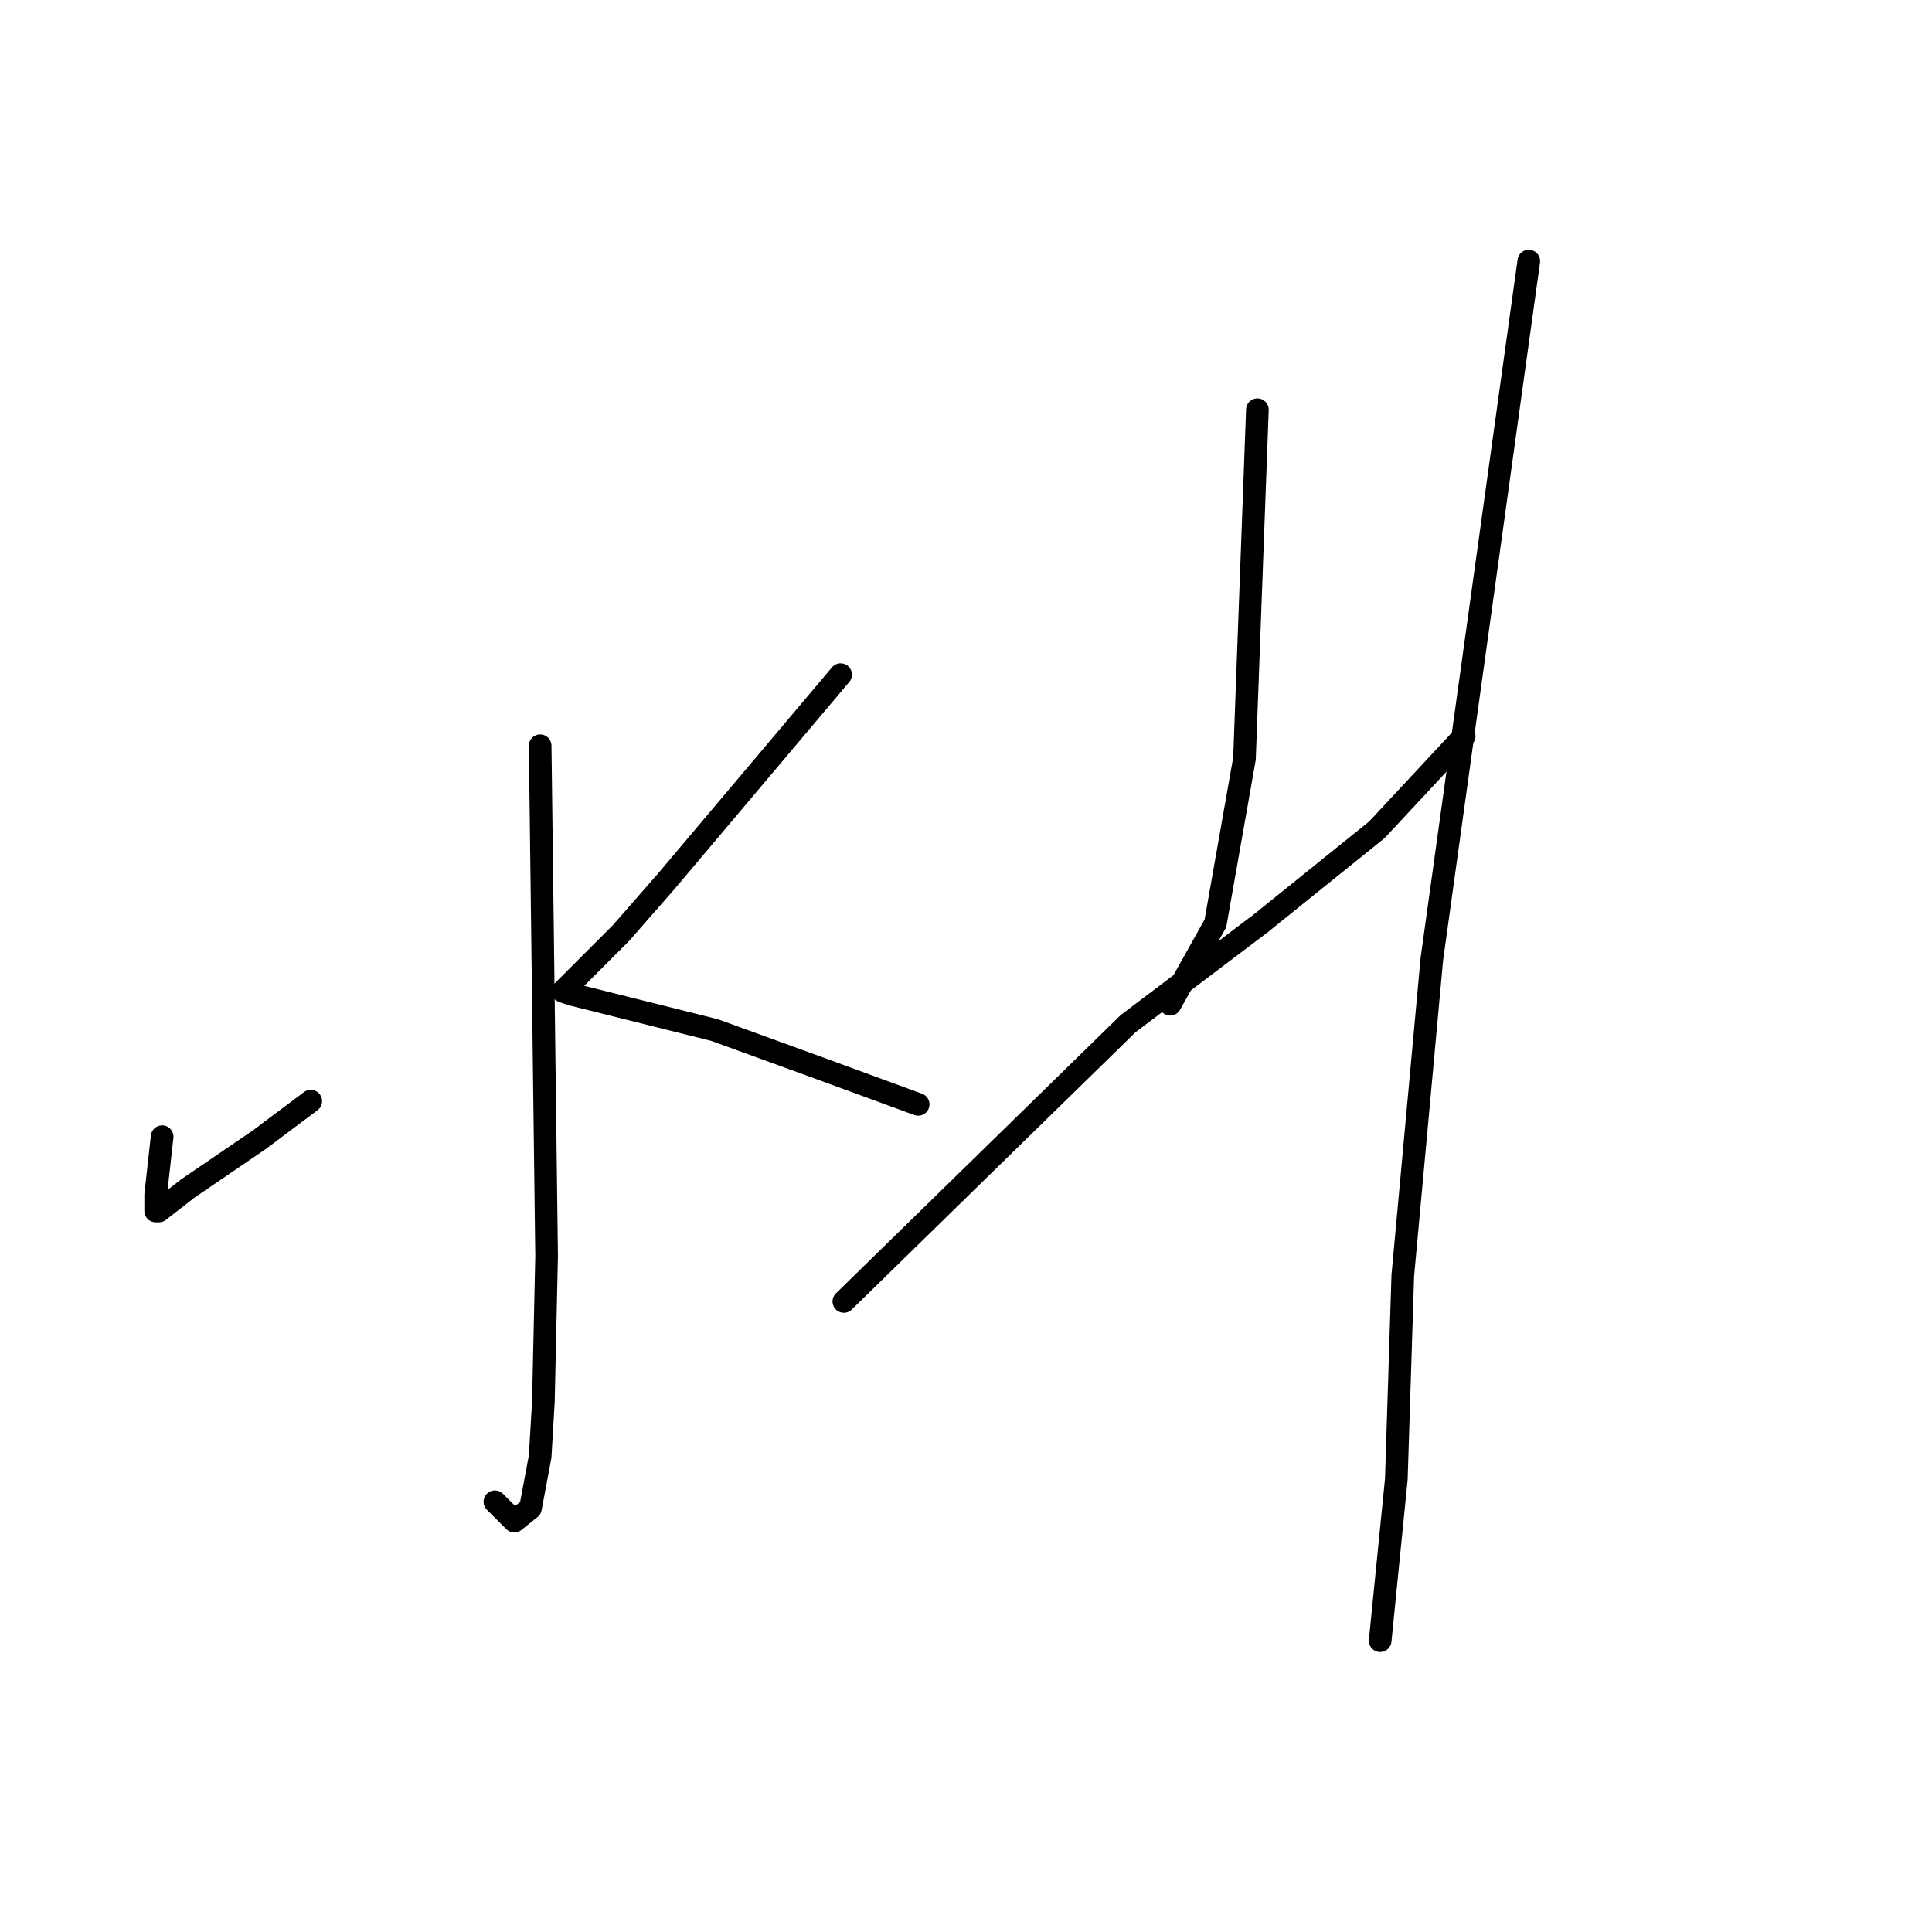 <?xml version="1.0" standalone="no"?>
    <svg width="256" height="256" xmlns="http://www.w3.org/2000/svg" version="1.1">
    <polyline stroke="black" stroke-width="3" stroke-linecap="round" fill="transparent" stroke-linejoin="round" points="71.573 98.815 72.001 132.635 72.429 166.455 72.001 185.72 71.573 192.998 70.288 199.848 68.148 201.56 65.579 198.991 65.579 198.991 " />
        <polyline stroke="black" stroke-width="3" stroke-linecap="round" fill="transparent" stroke-linejoin="round" points="21.484 150.615 21.056 154.468 20.628 158.321 20.628 160.462 21.056 160.462 24.909 157.465 34.327 151.044 41.177 145.906 41.177 145.906 " />
        <polyline stroke="black" stroke-width="3" stroke-linecap="round" fill="transparent" stroke-linejoin="round" points="111.387 89.396 99.828 103.096 88.269 116.795 82.275 123.645 77.138 128.782 74.57 131.351 75.854 131.779 82.704 133.491 94.69 136.488 108.818 141.625 121.661 146.334 121.661 146.334 " />
        <polyline stroke="black" stroke-width="3" stroke-linecap="round" fill="transparent" stroke-linejoin="round" points="166.612 54.291 165.756 77.409 164.9 100.527 161.047 122.36 155.054 133.063 155.054 133.063 " />
        <polyline stroke="black" stroke-width="3" stroke-linecap="round" fill="transparent" stroke-linejoin="round" points="111.815 172.449 130.651 154.04 149.488 135.632 167.041 122.36 182.452 109.945 194.011 97.53 194.011 97.53 " />
        <polyline stroke="black" stroke-width="3" stroke-linecap="round" fill="transparent" stroke-linejoin="round" points="202.573 34.599 196.152 80.834 189.73 127.07 185.877 169.024 185.021 195.995 182.88 217.4 182.88 217.4 " />
        </svg>